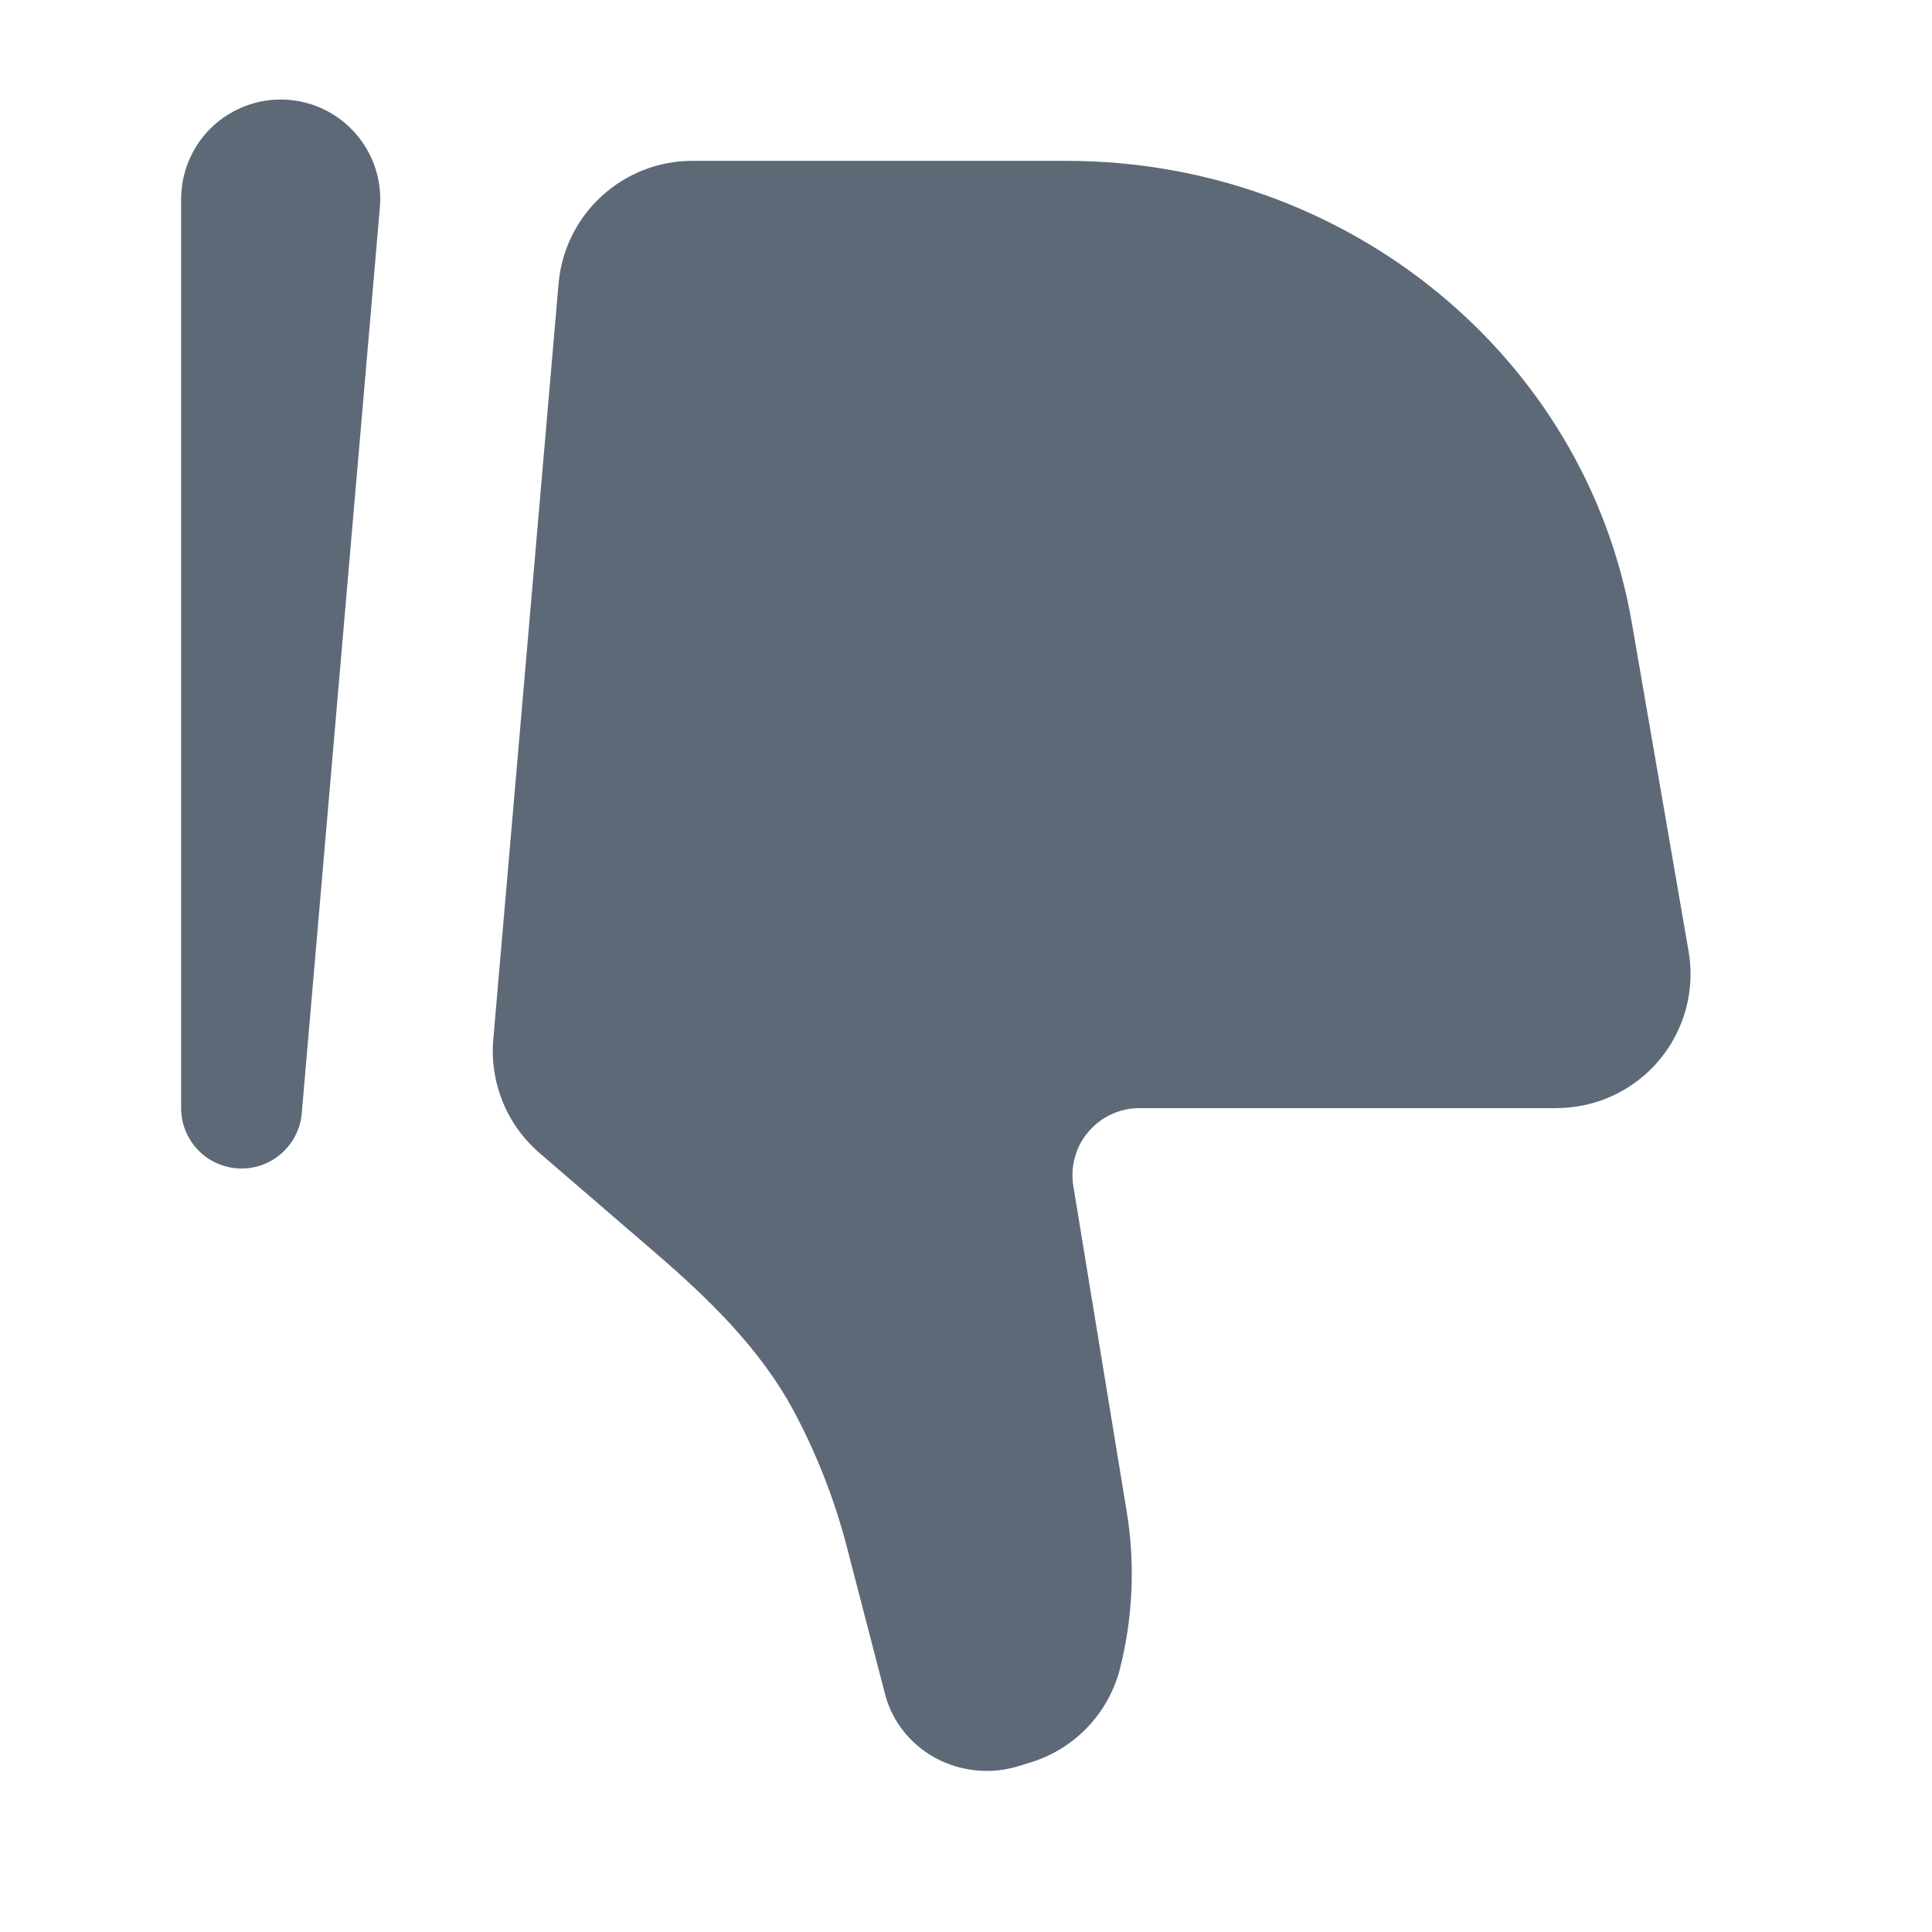 <svg width="16" height="16" viewBox="0 0 16 16" fill="none" xmlns="http://www.w3.org/2000/svg">
  <path d="M13.514 5.157L13.984 7.877C14.012 8.036 14.004 8.2 13.962 8.356C13.92 8.512 13.844 8.657 13.74 8.781C13.636 8.905 13.506 9.004 13.359 9.073C13.213 9.141 13.053 9.176 12.891 9.177H9.437C9.357 9.177 9.277 9.194 9.204 9.228C9.131 9.262 9.066 9.311 9.014 9.373C8.961 9.434 8.923 9.506 8.902 9.584C8.88 9.662 8.876 9.743 8.889 9.823L9.331 12.519C9.403 12.957 9.382 13.405 9.271 13.835C9.223 14.012 9.131 14.174 9.004 14.307C8.877 14.439 8.718 14.538 8.543 14.593L8.446 14.623C8.228 14.693 7.991 14.677 7.784 14.578C7.557 14.468 7.392 14.269 7.33 14.032L7.013 12.81C6.912 12.421 6.765 12.045 6.576 11.69C6.299 11.172 5.871 10.757 5.426 10.374L4.466 9.547C4.333 9.432 4.229 9.287 4.163 9.124C4.097 8.961 4.07 8.785 4.085 8.61L4.626 2.348C4.65 2.071 4.777 1.813 4.982 1.625C5.187 1.437 5.454 1.332 5.732 1.332H8.831C11.152 1.332 13.133 2.95 13.514 5.157Z" fill="#5E6978"/>
  <path fill-rule="evenodd" clip-rule="evenodd" d="M1.979 9.677C2.108 9.682 2.234 9.638 2.33 9.553C2.427 9.468 2.488 9.349 2.499 9.22L3.145 1.729C3.156 1.618 3.144 1.505 3.11 1.398C3.076 1.292 3.021 1.193 2.947 1.108C2.874 1.024 2.784 0.955 2.683 0.906C2.582 0.857 2.472 0.83 2.36 0.825C2.248 0.82 2.137 0.838 2.032 0.878C1.927 0.918 1.831 0.979 1.751 1.056C1.67 1.134 1.607 1.228 1.564 1.331C1.52 1.435 1.499 1.546 1.5 1.658V9.177C1.5 9.306 1.55 9.43 1.639 9.523C1.728 9.616 1.85 9.671 1.979 9.677Z" fill="#5E6978"/>
</svg>